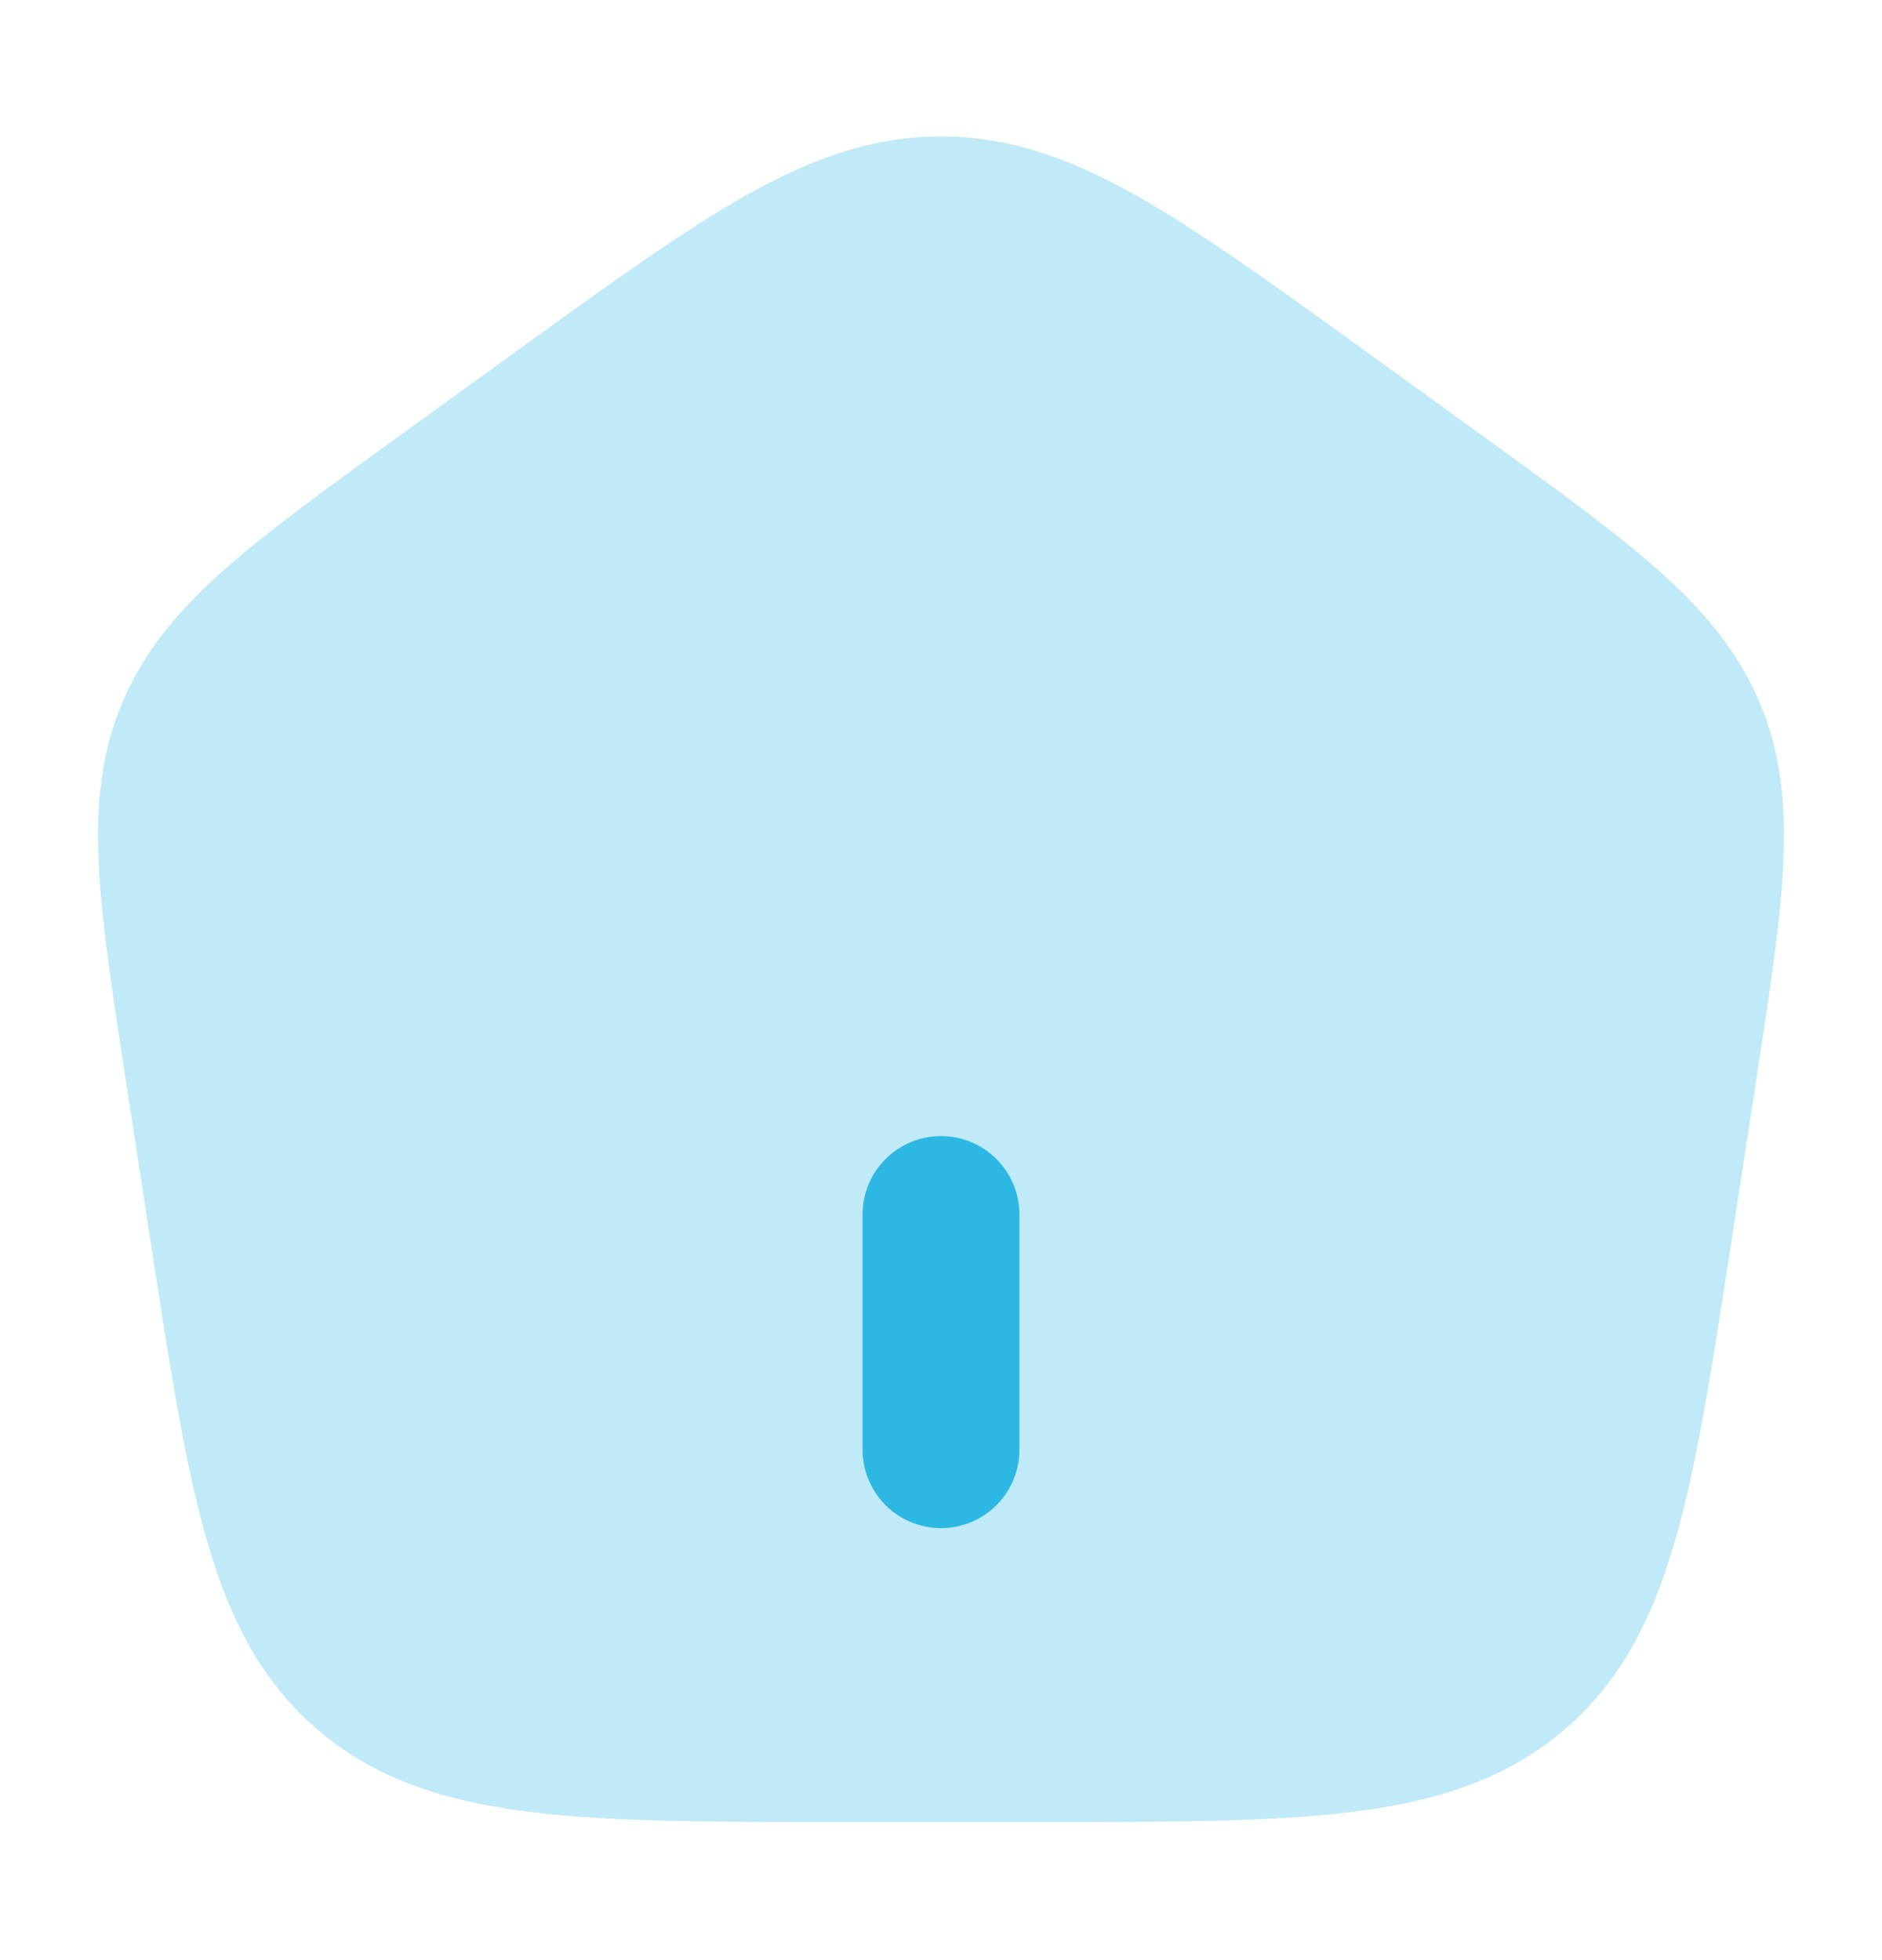 <svg width="24" height="25" viewBox="0 0 24 25" fill="none" xmlns="http://www.w3.org/2000/svg">
	<path
		opacity="0.3"
		d="M12 1.74C11.134 1.74 10.36 2.017 9.524 2.486C8.714 2.941 7.786 3.612 6.619 4.455L5.11 5.547C4.173 6.224 3.425 6.765 2.861 7.265C2.279 7.782 1.843 8.297 1.566 8.945C1.289 9.595 1.222 10.261 1.259 11.028C1.295 11.769 1.433 12.663 1.604 13.777L1.919 15.829C2.163 17.413 2.356 18.674 2.641 19.656C2.935 20.672 3.35 21.479 4.091 22.095C4.83 22.709 5.709 22.983 6.783 23.113C7.828 23.24 9.146 23.24 10.811 23.24H13.189C14.854 23.24 16.172 23.24 17.217 23.113C18.291 22.983 19.171 22.709 19.909 22.095C20.65 21.479 21.065 20.672 21.359 19.656C21.644 18.674 21.837 17.413 22.081 15.829L22.396 13.777C22.567 12.663 22.705 11.769 22.741 11.028C22.778 10.261 22.711 9.595 22.434 8.945C22.157 8.297 21.721 7.782 21.139 7.265C20.575 6.765 19.827 6.224 18.89 5.547L17.381 4.455C16.214 3.612 15.286 2.941 14.476 2.486C13.64 2.017 12.866 1.74 12 1.74Z"
		fill="#2DB8E3"
	/>
	<path
		fill-rule="evenodd"
		clip-rule="evenodd"
		d="M12 14.49C12.552 14.49 13 14.938 13 15.49V18.49C13 19.043 12.552 19.49 12 19.49C11.448 19.49 11 19.043 11 18.49V15.49C11 14.938 11.448 14.49 12 14.49Z"
		fill="#2DB8E3"
	/>
</svg>
